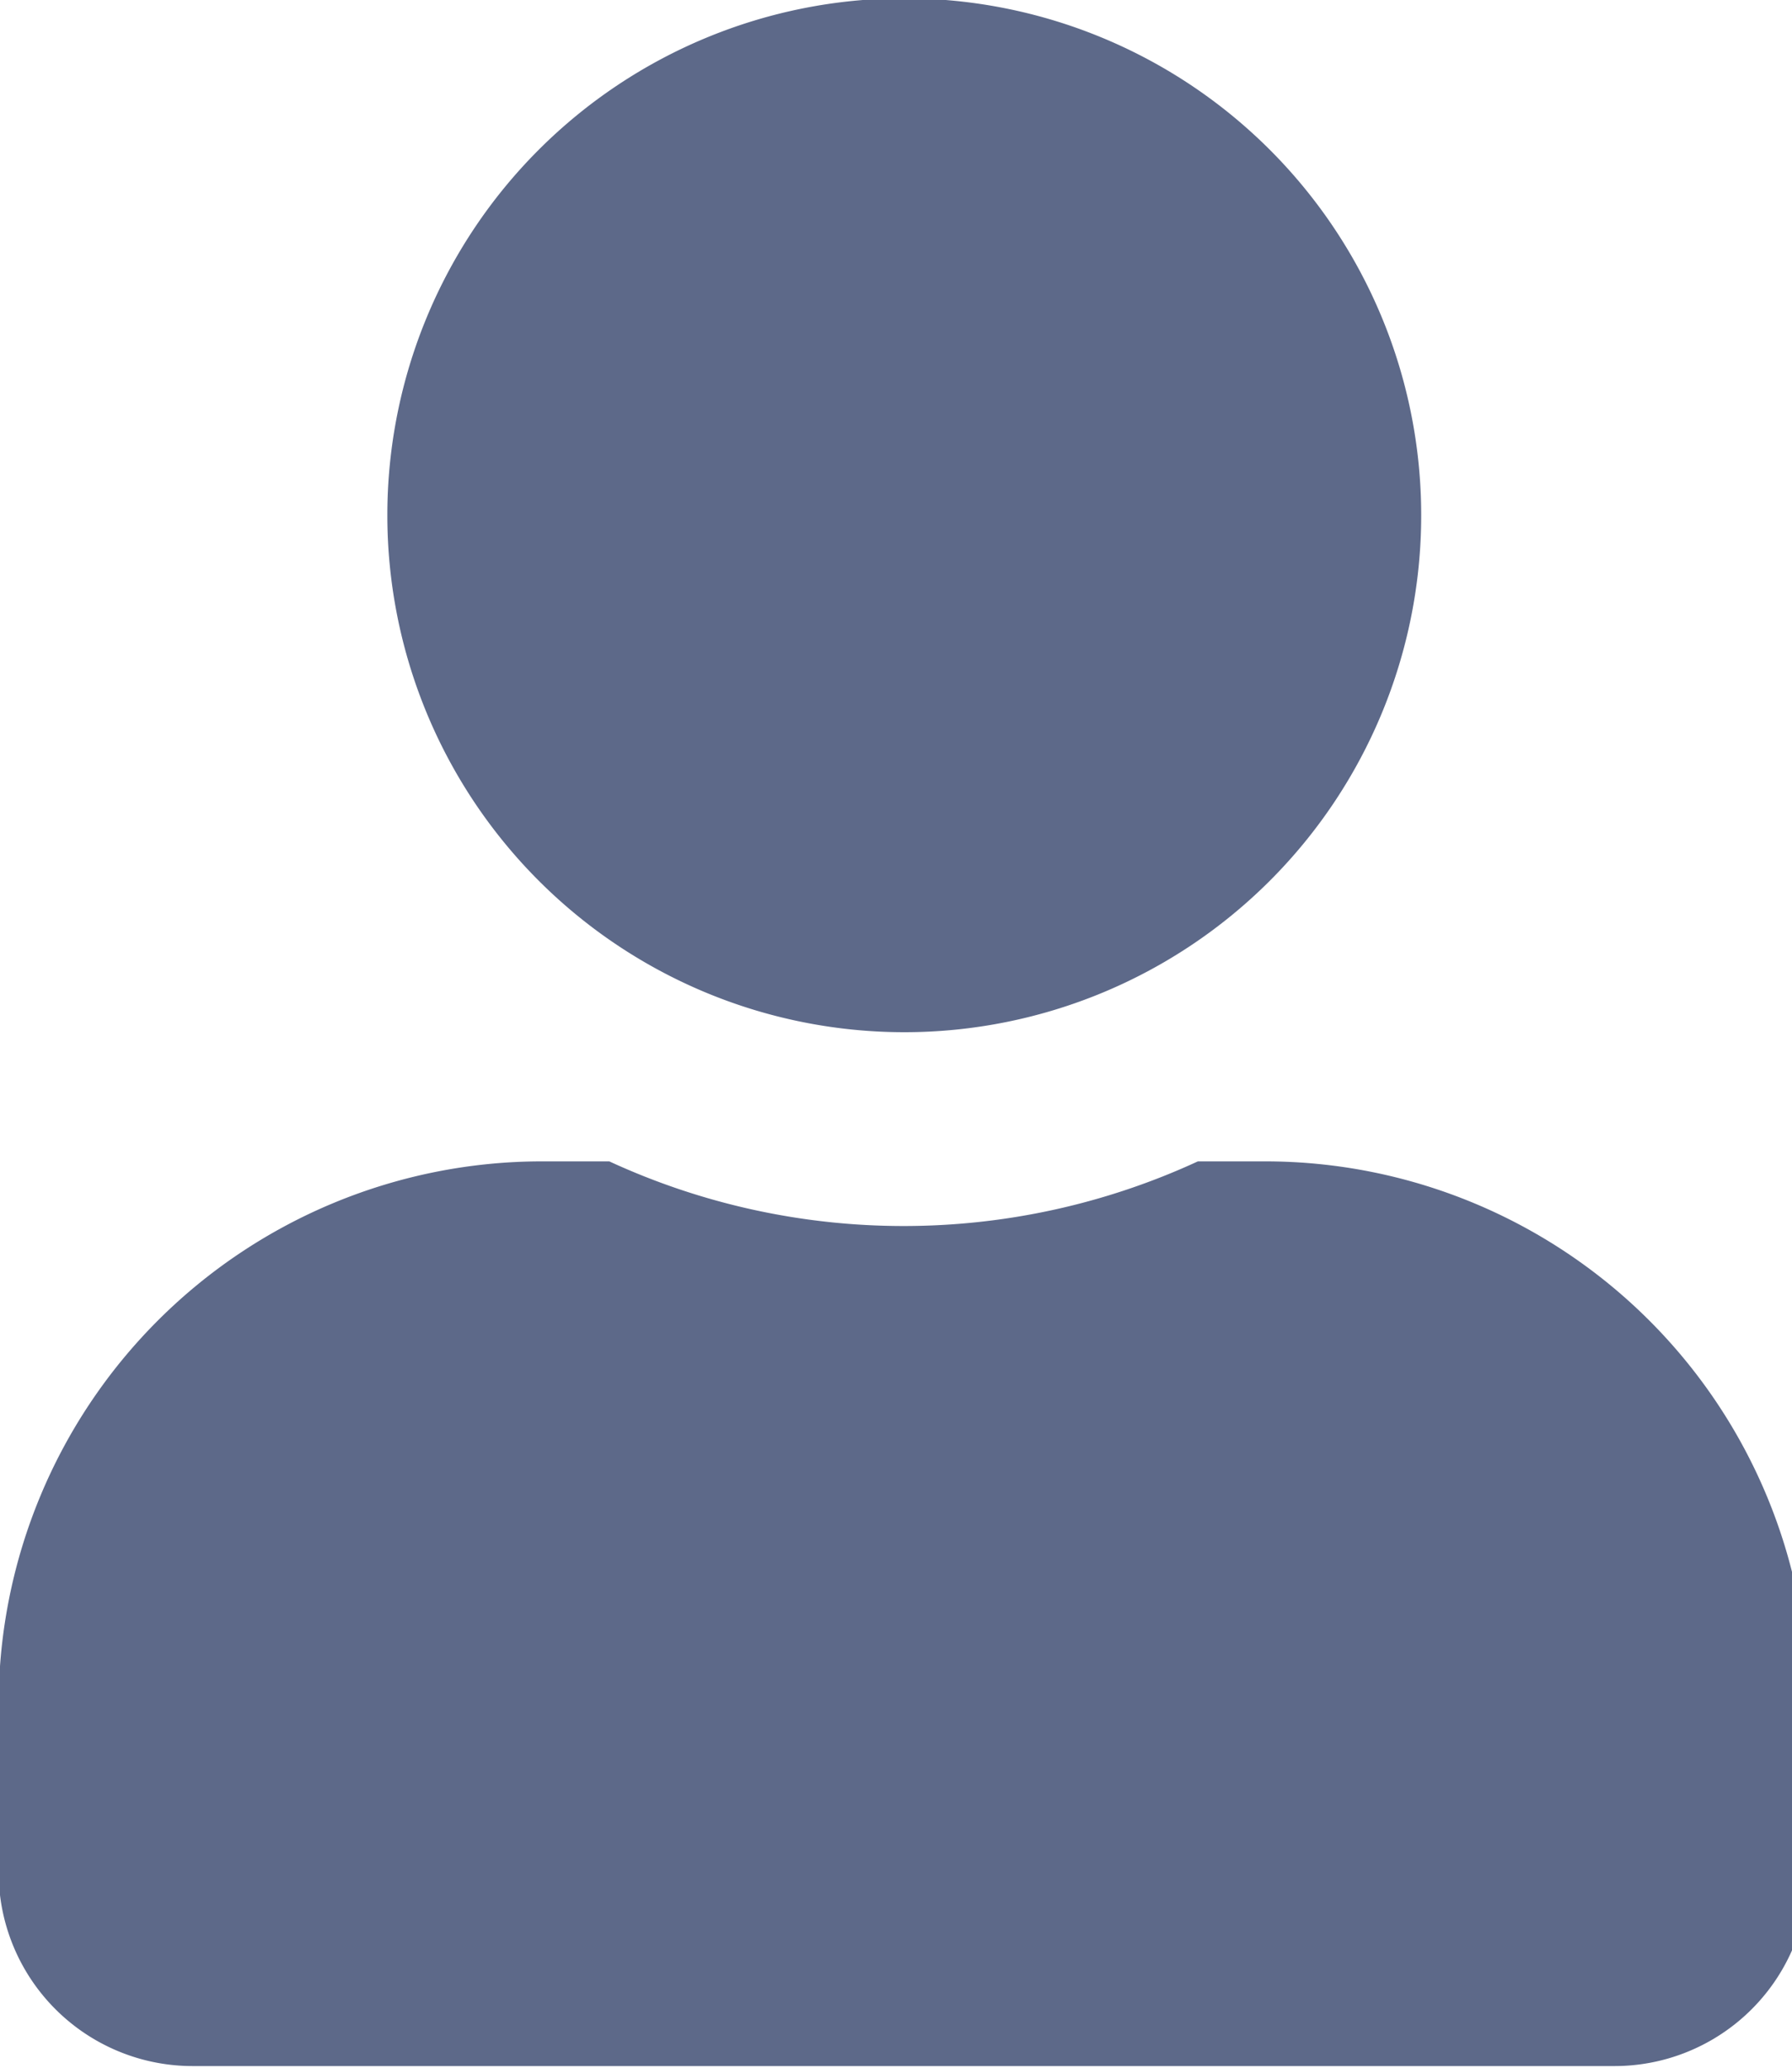 <svg xmlns="http://www.w3.org/2000/svg" width="13" height="15" viewBox="0 0 13 15"><path data-name="" d="M6.56 7.488a3.75 3.75 0 10-3.75-3.75 3.751 3.751 0 003.75 3.75zm2.62.937h-.49a5.094 5.094 0 01-4.27 0h-.49a3.943 3.943 0 00-3.94 3.938v1.219a1.408 1.408 0 001.41 1.406h10.31a1.408 1.408 0 001.41-1.406v-1.219a3.943 3.943 0 00-3.94-3.938z" fill="#5d6989" fill-rule="evenodd"/></svg>